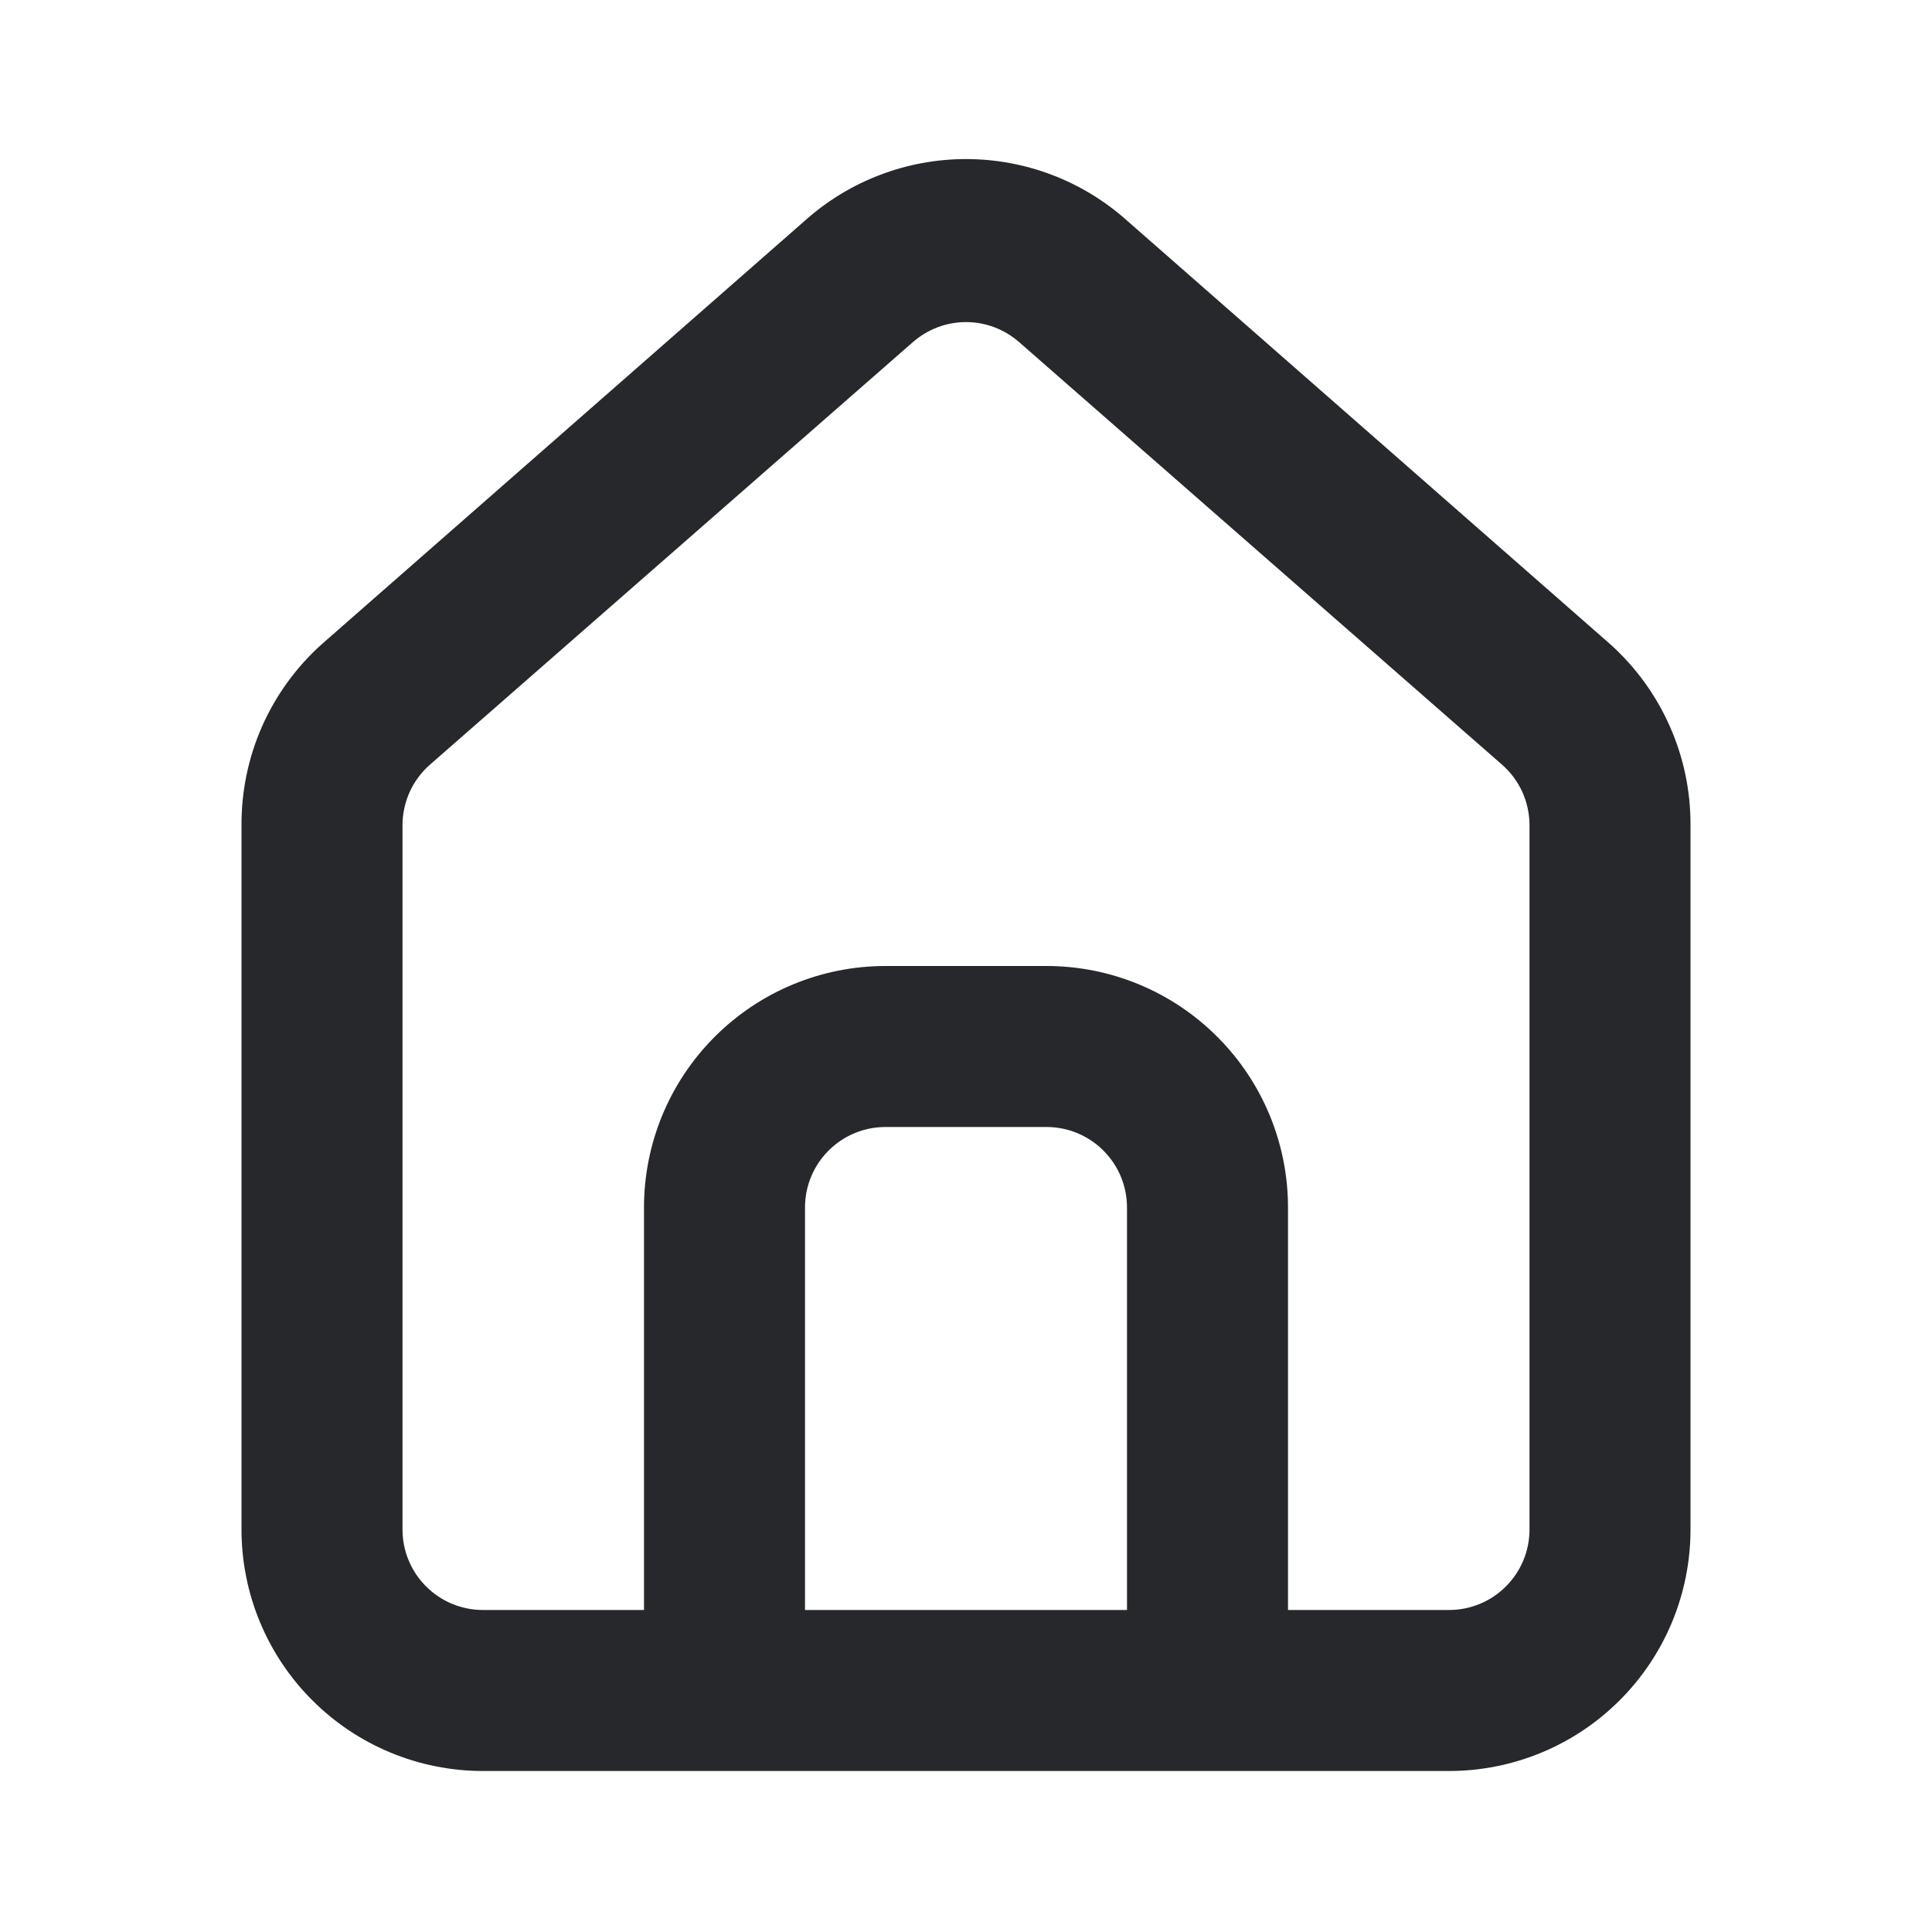 <svg width="24" height="24" viewBox="0 0 24 24" fill="none" xmlns="http://www.w3.org/2000/svg">
<path d="M20 8L14 2.74C13.45 2.248 12.738 1.976 12 1.976C11.262 1.976 10.55 2.248 10 2.74L4 8C3.682 8.284 3.429 8.633 3.256 9.022C3.084 9.412 2.997 9.834 3 10.26V19C3 19.796 3.316 20.559 3.879 21.121C4.441 21.684 5.204 22 6 22H18C18.796 22 19.559 21.684 20.121 21.121C20.684 20.559 21 19.796 21 19V10.25C21.002 9.826 20.914 9.406 20.741 9.018C20.569 8.63 20.316 8.283 20 8ZM14 20H10V15C10 14.735 10.105 14.48 10.293 14.293C10.48 14.105 10.735 14 11 14H13C13.265 14 13.52 14.105 13.707 14.293C13.895 14.48 14 14.735 14 15V20ZM19 19C19 19.265 18.895 19.52 18.707 19.707C18.52 19.895 18.265 20 18 20H16V15C16 14.204 15.684 13.441 15.121 12.879C14.559 12.316 13.796 12 13 12H11C10.204 12 9.441 12.316 8.879 12.879C8.316 13.441 8 14.204 8 15V20H6C5.735 20 5.48 19.895 5.293 19.707C5.105 19.52 5 19.265 5 19V10.25C5 10.108 5.031 9.968 5.089 9.838C5.148 9.709 5.233 9.594 5.34 9.5L11.34 4.25C11.523 4.09 11.757 4.001 12 4.001C12.243 4.001 12.477 4.09 12.66 4.25L18.66 9.5C18.767 9.594 18.852 9.709 18.911 9.838C18.969 9.968 19 10.108 19 10.25V19Z" fill="#26282B"/>
</svg>
